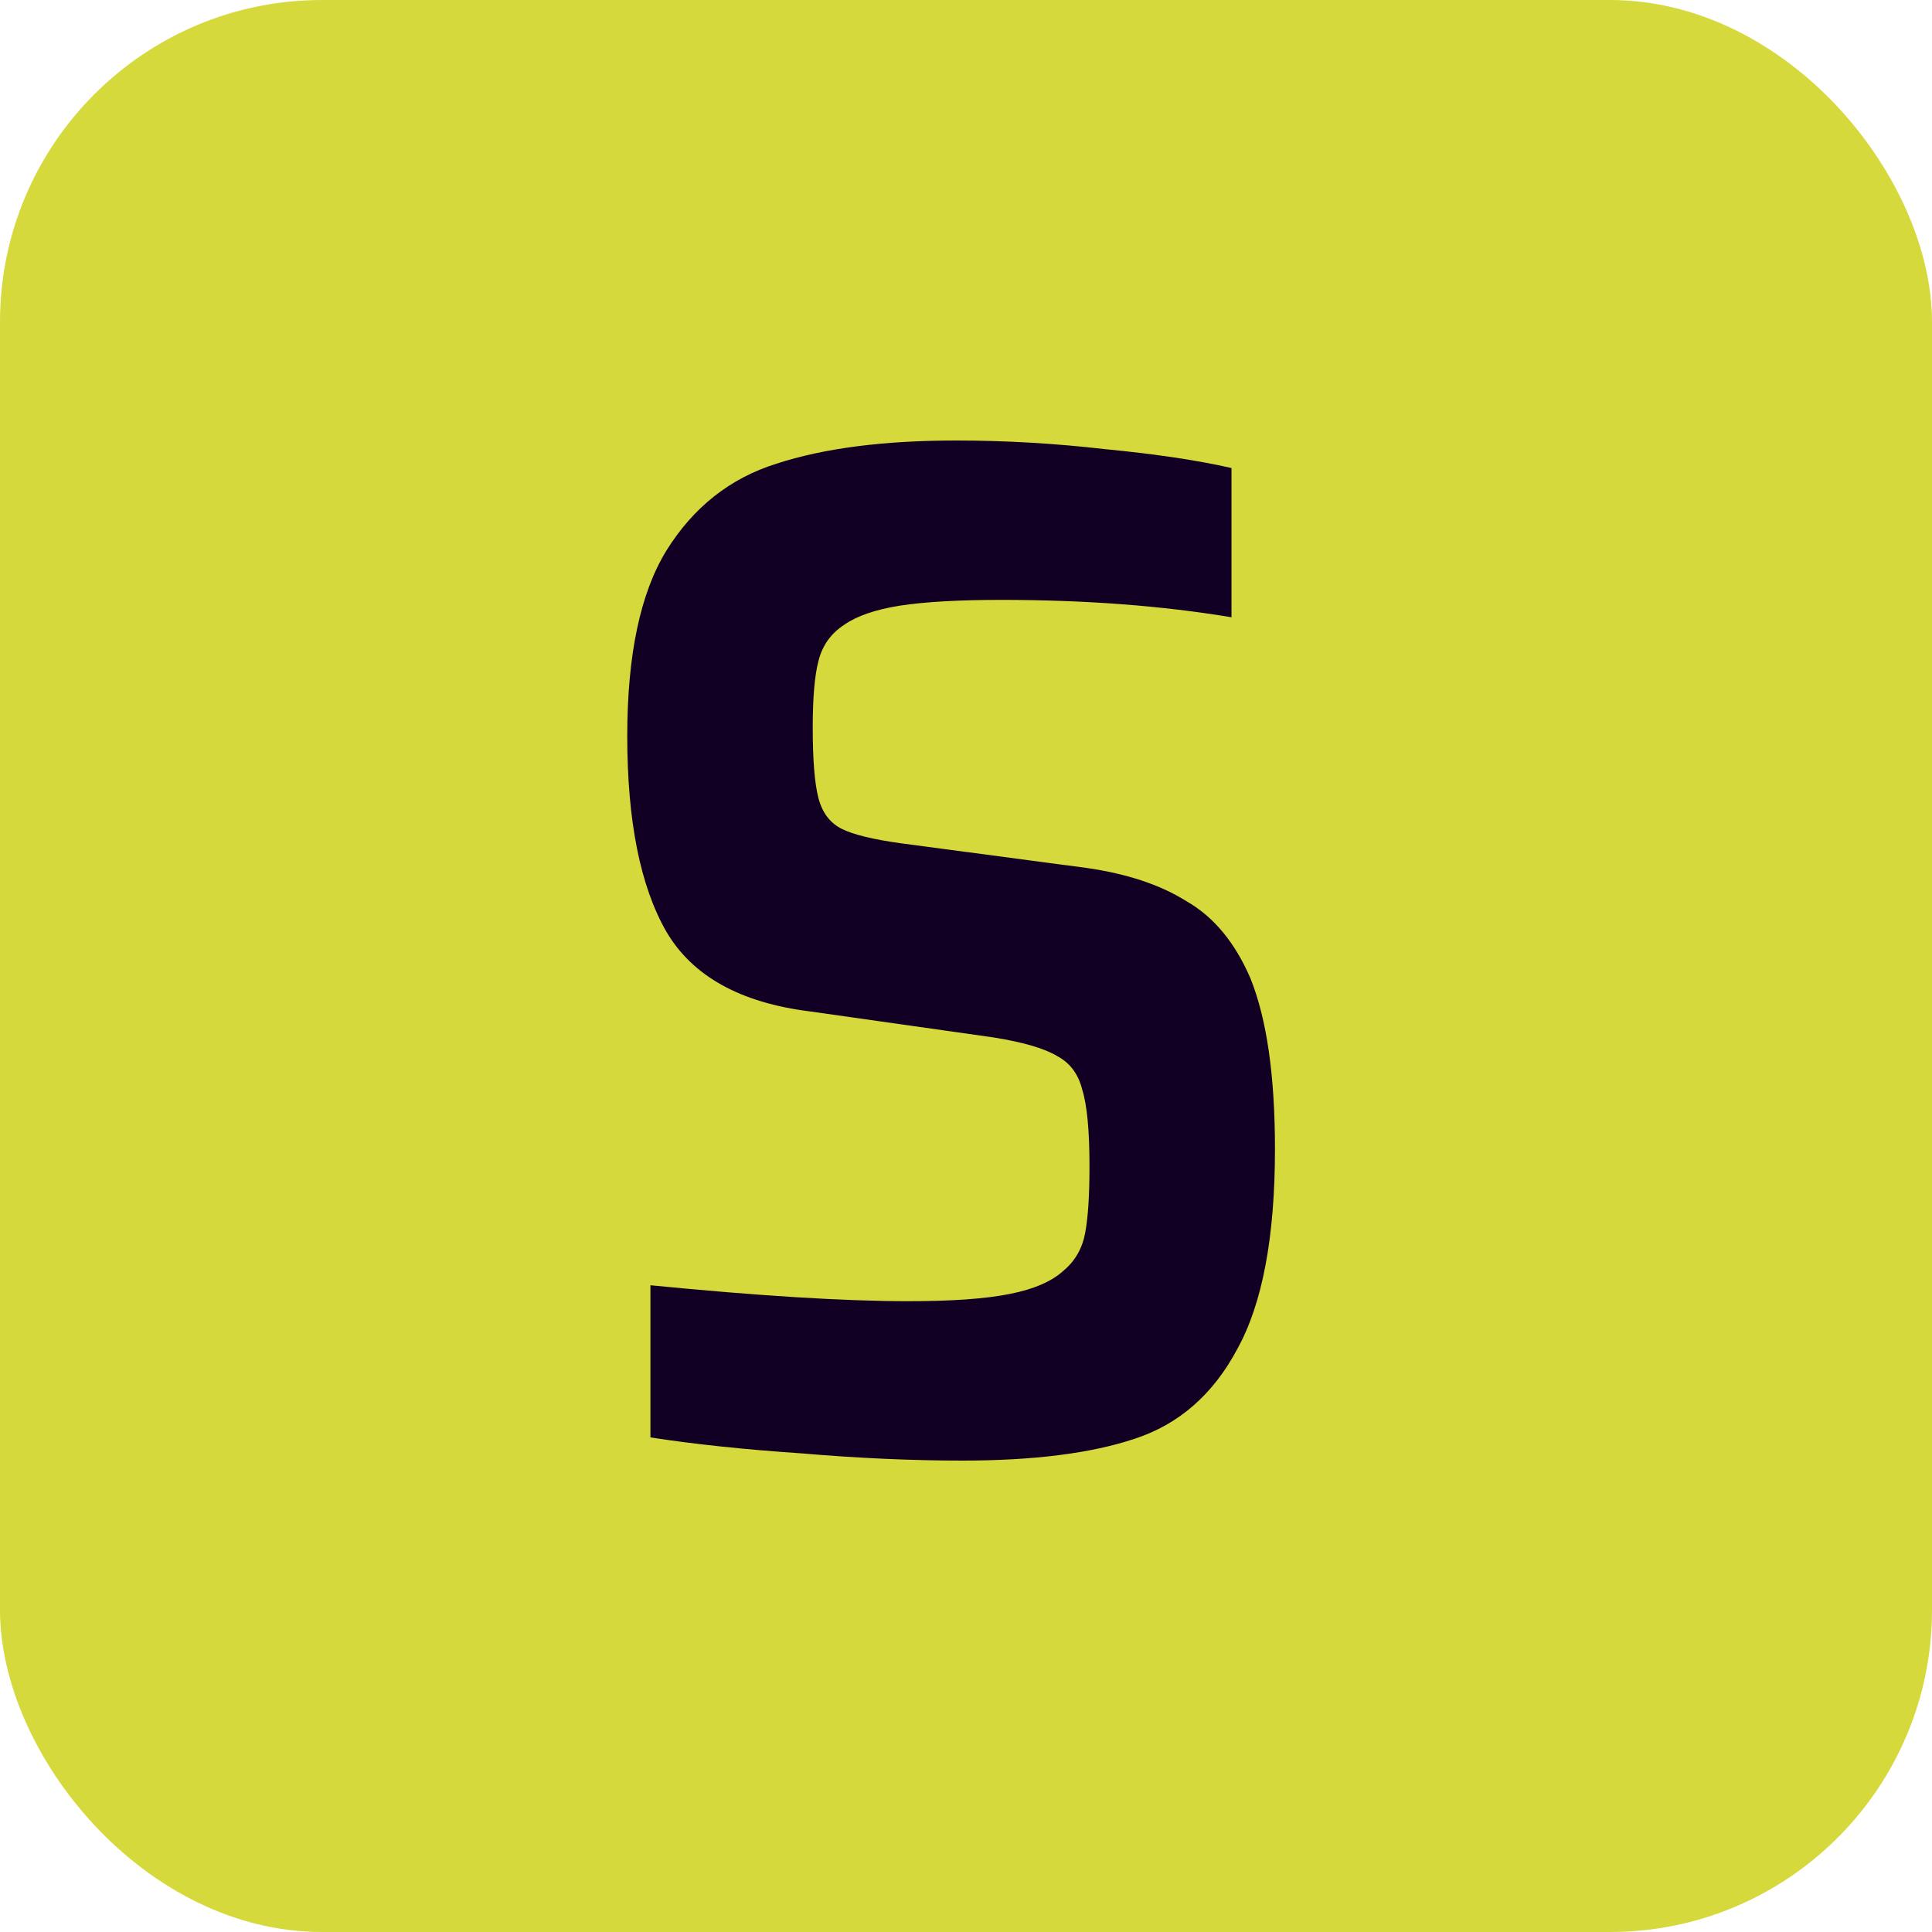 <svg width="24" height="24" viewBox="0 0 24 24" fill="none" xmlns="http://www.w3.org/2000/svg">
<g clip-path="url(#clip0_68_223)">
<rect width="24" height="24" rx="4" fill="#D6D93B"/>
<path d="M11.95 18.144C11.326 18.144 10.66 18.114 9.952 18.054C9.244 18.006 8.62 17.94 8.08 17.856V15.966C9.424 16.098 10.492 16.164 11.284 16.164C11.824 16.164 12.244 16.134 12.544 16.074C12.844 16.014 13.066 15.918 13.21 15.786C13.354 15.666 13.444 15.51 13.48 15.318C13.516 15.126 13.534 14.85 13.534 14.49C13.534 14.046 13.504 13.728 13.444 13.536C13.396 13.344 13.294 13.206 13.138 13.122C12.982 13.026 12.718 12.948 12.346 12.888L10.06 12.564C9.196 12.456 8.602 12.126 8.278 11.574C7.954 11.01 7.792 10.2 7.792 9.144C7.792 8.136 7.954 7.368 8.278 6.84C8.614 6.3 9.07 5.94 9.646 5.76C10.234 5.568 10.978 5.472 11.878 5.472C12.49 5.472 13.108 5.508 13.732 5.58C14.356 5.64 14.878 5.718 15.298 5.814V7.668C14.434 7.524 13.48 7.452 12.436 7.452C11.908 7.452 11.488 7.476 11.176 7.524C10.876 7.572 10.648 7.65 10.492 7.758C10.324 7.866 10.216 8.016 10.168 8.208C10.12 8.388 10.096 8.664 10.096 9.036C10.096 9.444 10.12 9.738 10.168 9.918C10.216 10.098 10.312 10.224 10.456 10.296C10.6 10.368 10.846 10.428 11.194 10.476L13.498 10.782C14.002 10.854 14.416 10.992 14.74 11.196C15.076 11.388 15.34 11.706 15.532 12.15C15.736 12.654 15.838 13.362 15.838 14.274C15.838 15.366 15.682 16.194 15.37 16.758C15.07 17.322 14.644 17.694 14.092 17.874C13.552 18.054 12.838 18.144 11.95 18.144Z" fill="#120024"/>
</g>
<defs>
<clipPath id="clip0_68_223">
<rect width="24" height="24" rx="4" fill="white"/>
</clipPath>
</defs>
</svg>
